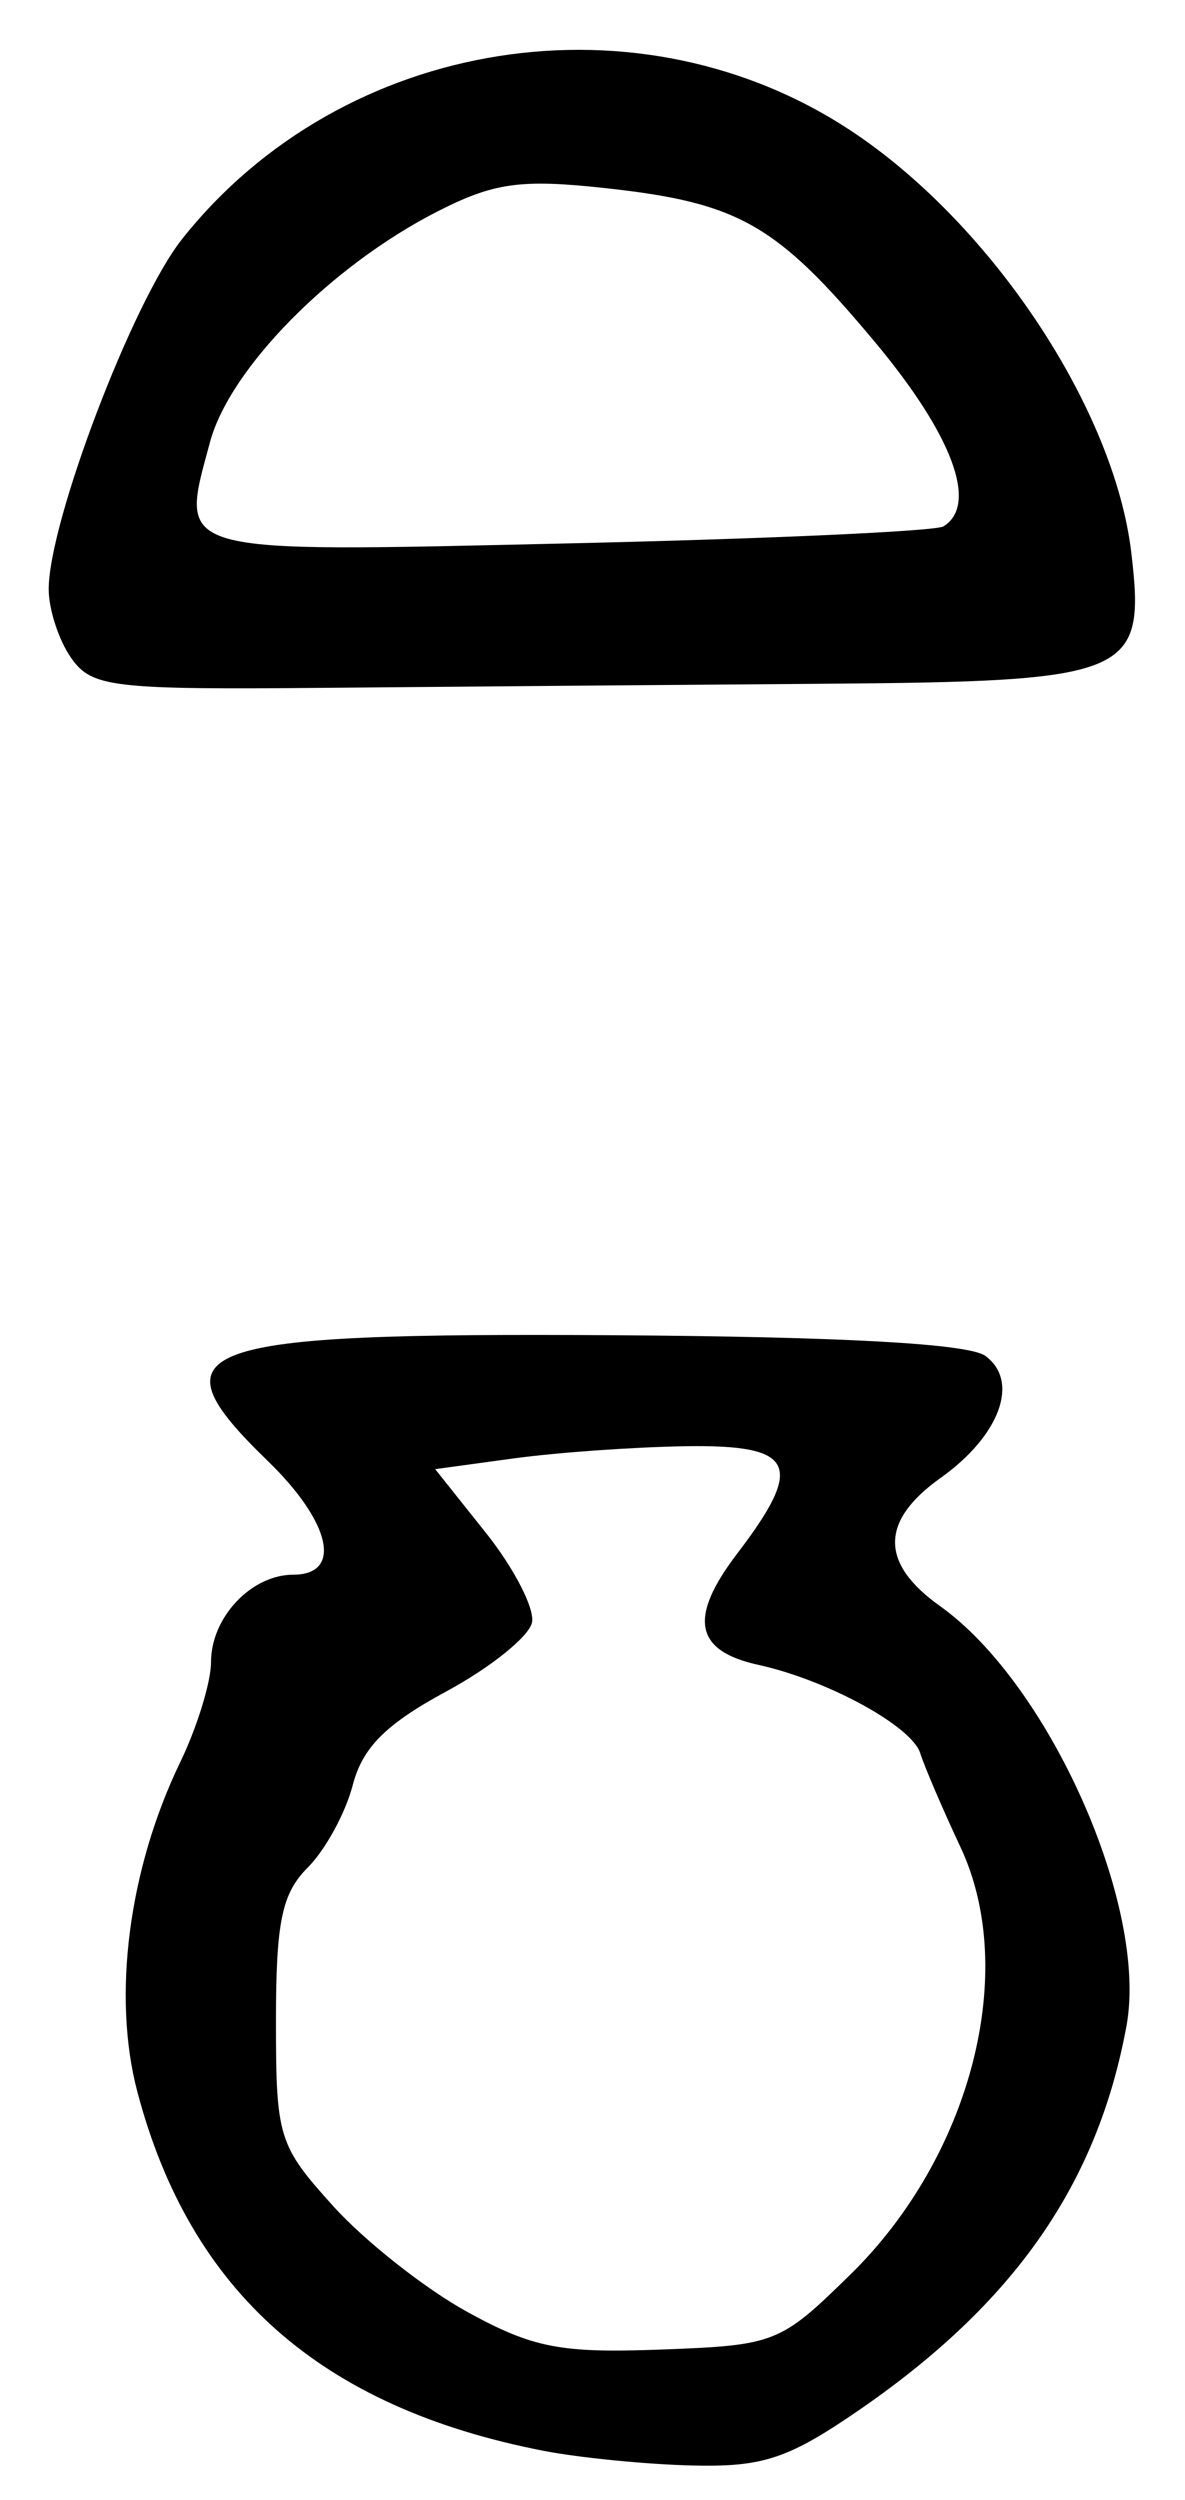 <?xml version="1.0" encoding="UTF-8" standalone="no"?>
<!-- Created with Inkscape (http://www.inkscape.org/) -->

<svg
   version="1.1"
   id="svg173"
   width="97.333"
   height="205.333"
   viewBox="0 0 97.333 205.333"
   xmlns="http://www.w3.org/2000/svg"
   xmlns:svg="http://www.w3.org/2000/svg">
  <defs
     id="defs177" />
  <g
     id="g179">
    <path
       style="fill:#000000;stroke-width:1.333"
       d="m 44.667,201.298 c -18.307,-3.553 -29.045,-13.042 -33.387,-29.499 -2.071,-7.849 -0.713,-18.295 3.515,-27.046 1.396,-2.889 2.538,-6.597 2.538,-8.241 0,-3.668 3.307,-7.178 6.762,-7.178 4.055,0 3.088,-4.31 -2.095,-9.333 -9.697,-9.399 -6.492,-10.559 28.537,-10.333 18.711,0.121 29.028,0.696 30.392,1.693 2.847,2.081 1.209,6.552 -3.674,10.029 -4.967,3.537 -4.982,7.007 -0.045,10.522 8.983,6.397 17.112,24.687 15.319,34.47 -2.379,12.986 -9.2,22.783 -21.984,31.577 -5.803,3.992 -7.886,4.683 -13.694,4.541 -3.768,-0.092 -9.25,-0.633 -12.184,-1.202 z m 25.203,-14.503 c 9.899,-9.715 13.805,-24.873 9.033,-35.058 -1.478,-3.155 -2.97,-6.637 -3.316,-7.737 -0.702,-2.235 -7.628,-6.014 -13.311,-7.262 -5.223,-1.147 -5.738,-3.874 -1.727,-9.132 5.567,-7.299 4.774,-8.96 -4.216,-8.823 -4.217,0.064 -10.574,0.514 -14.128,1 l -6.461,0.883 4.178,5.247 c 2.298,2.886 3.998,6.186 3.778,7.333 -0.22,1.148 -3.384,3.7 -7.031,5.671 -4.984,2.695 -6.896,4.611 -7.701,7.718 -0.589,2.273 -2.248,5.31 -3.686,6.749 -2.133,2.133 -2.615,4.459 -2.615,12.611 0,9.572 0.2,10.218 4.718,15.219 2.595,2.872 7.545,6.775 11,8.673 5.387,2.959 7.654,3.399 15.916,3.09 9.394,-0.351 9.783,-0.505 15.568,-6.184 z M 5.843,54.037 C 4.829,52.59 4,50.053 4,48.398 4,42.877 10.895,24.762 14.941,19.654 28.151,2.974 52.673,-0.887 70.213,10.95 81.635,18.658 91.534,33.671 92.922,45.389 94.117,55.484 92.969,55.972 67.571,56.16 55.707,56.248 37.379,56.398 26.843,56.493 9.178,56.653 7.542,56.462 5.843,54.037 Z M 77.495,43.233 c 2.878,-1.779 0.742,-7.514 -5.648,-15.161 -8.082,-9.673 -11.145,-11.42 -22.118,-12.62 -6.948,-0.759 -9.154,-0.453 -13.799,1.917 -8.736,4.457 -17.049,12.884 -18.678,18.934 -2.512,9.328 -3.42,9.072 29.528,8.325 16.249,-0.368 30.071,-0.996 30.715,-1.394 z"
       id="path1095" />
  </g>
</svg>
